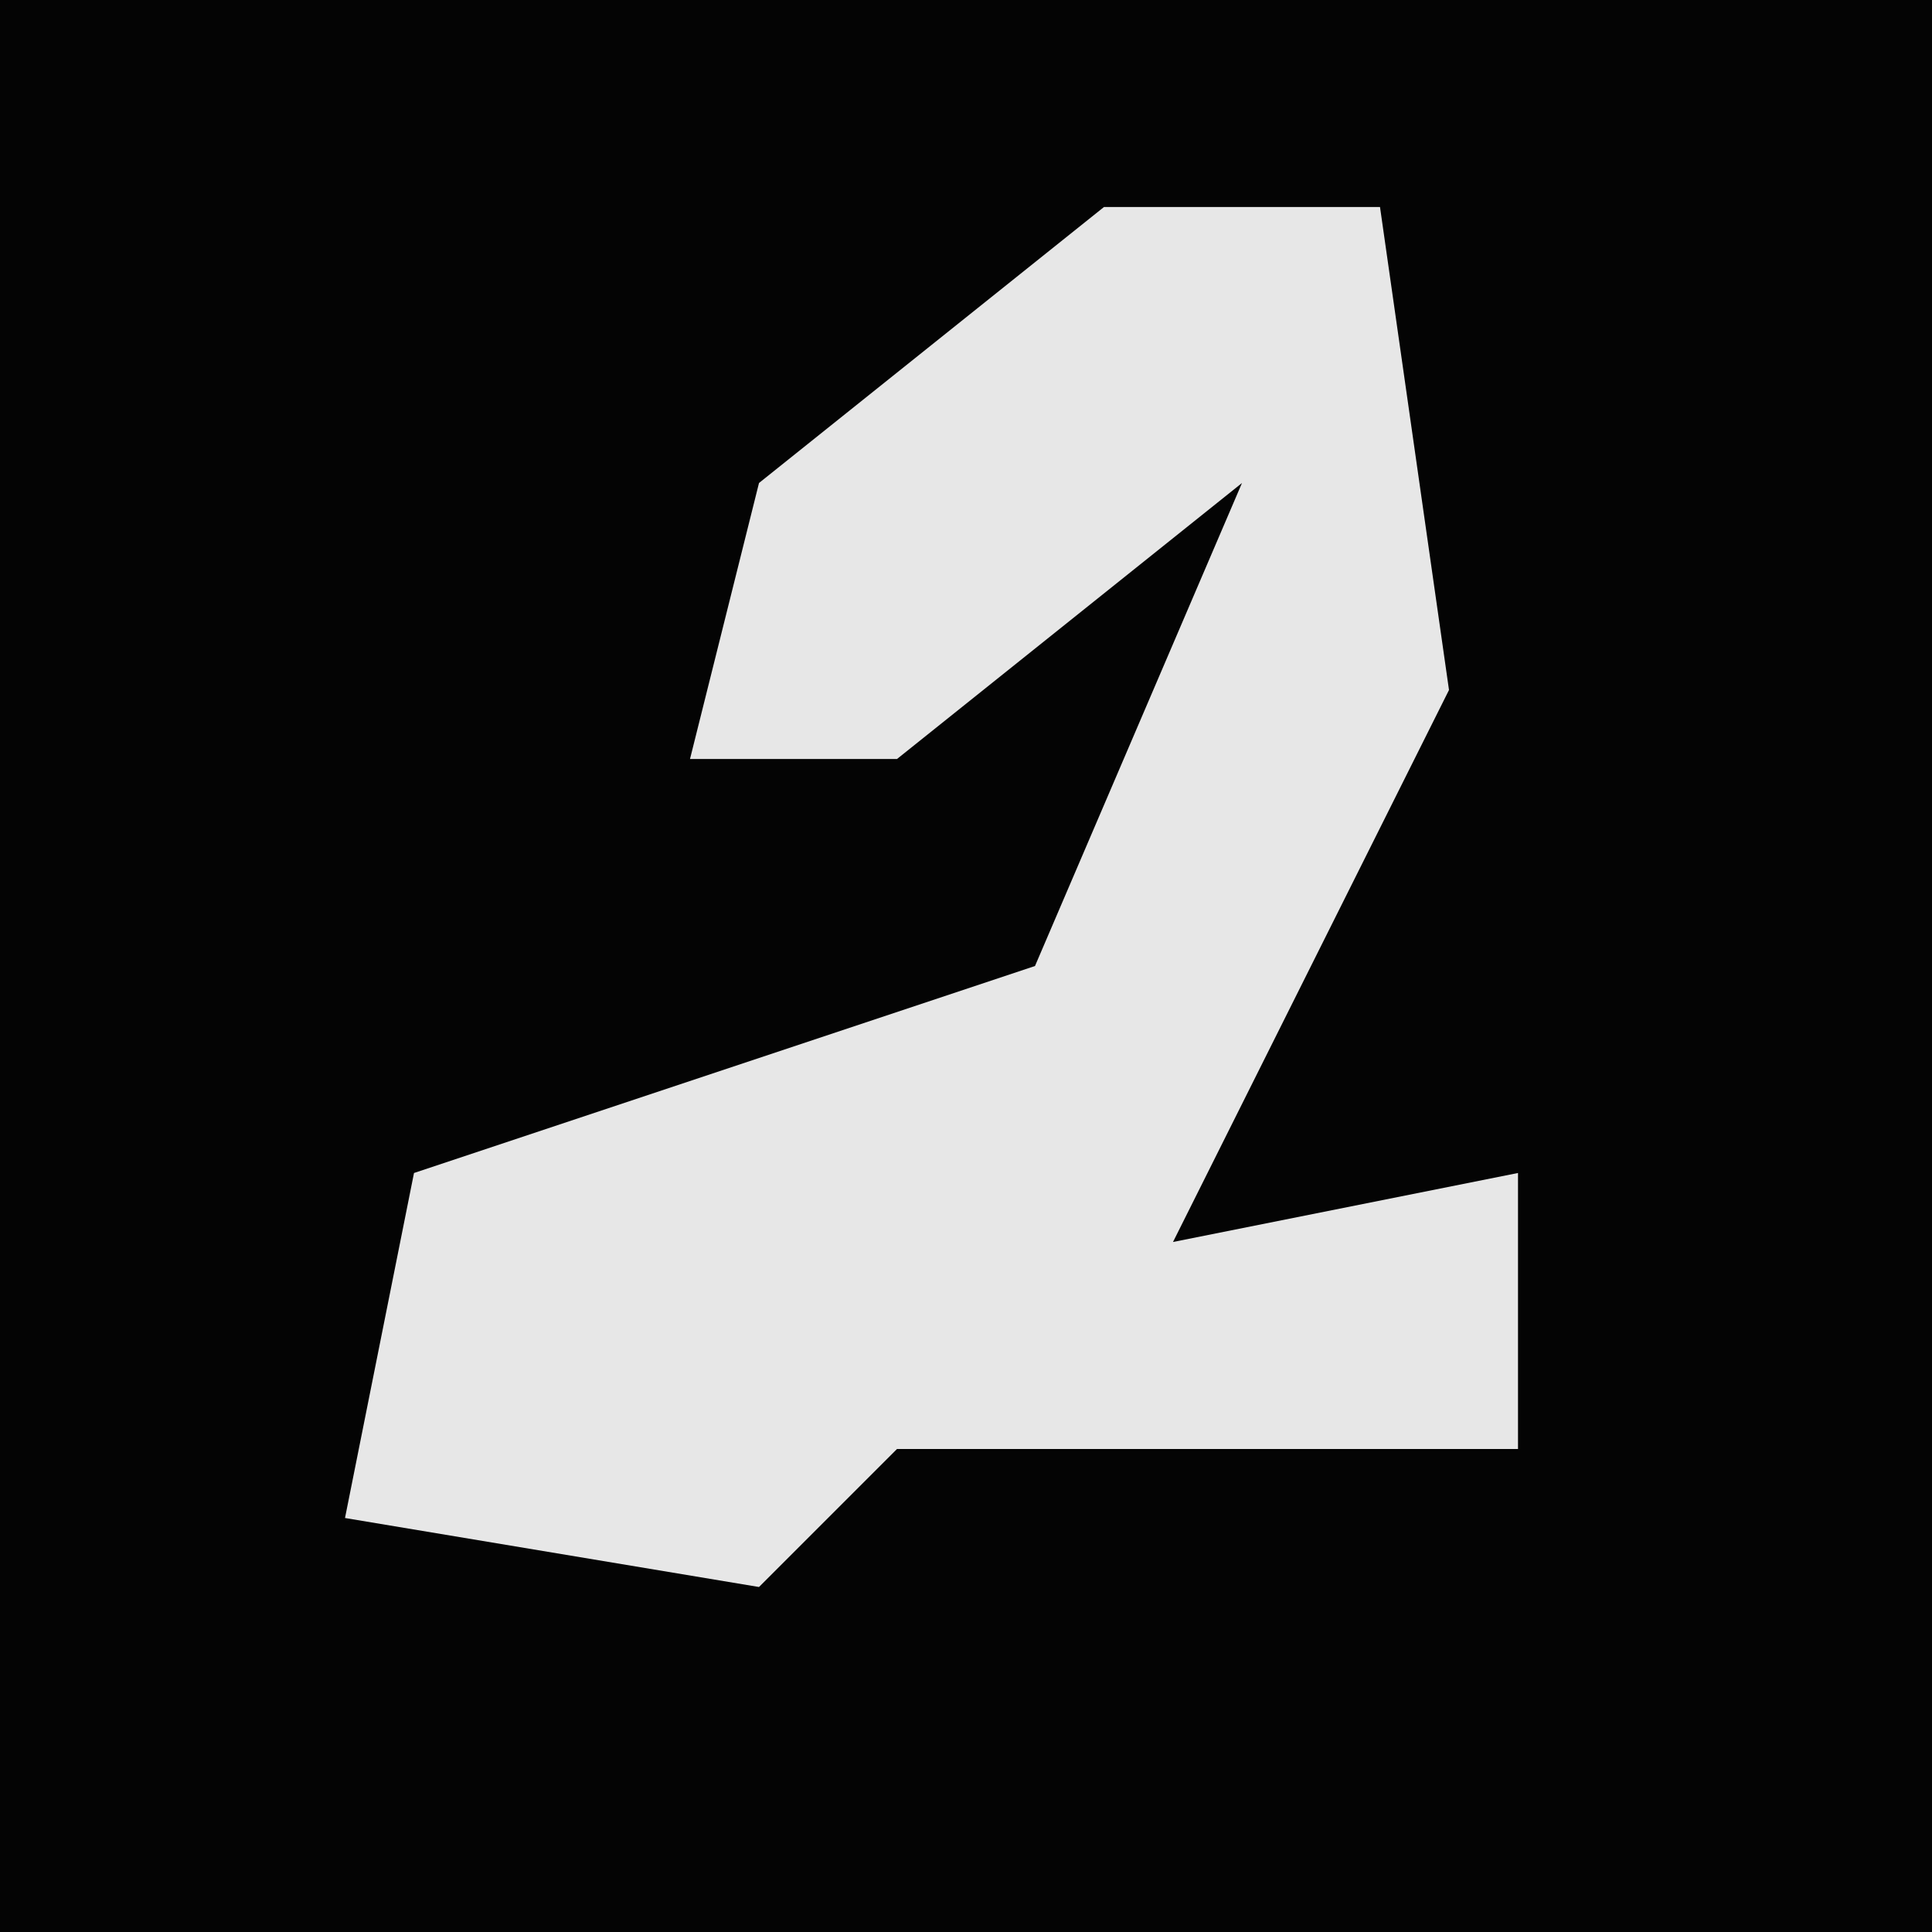 <?xml version="1.0" encoding="UTF-8"?>
<svg version="1.1" xmlns="http://www.w3.org/2000/svg" width="28" height="28">
<path d="M0,0 L28,0 L28,28 L0,28 Z " fill="#040404" transform="translate(0,0)"/>
<path d="M0,0 L4,0 L5,7 L1,15 L6,14 L6,18 L-3,18 L-5,20 L-11,19 L-10,14 L-1,11 L2,4 L-3,8 L-6,8 L-5,4 Z " fill="#E7E7E7" transform="translate(16,3)"/>
</svg>
